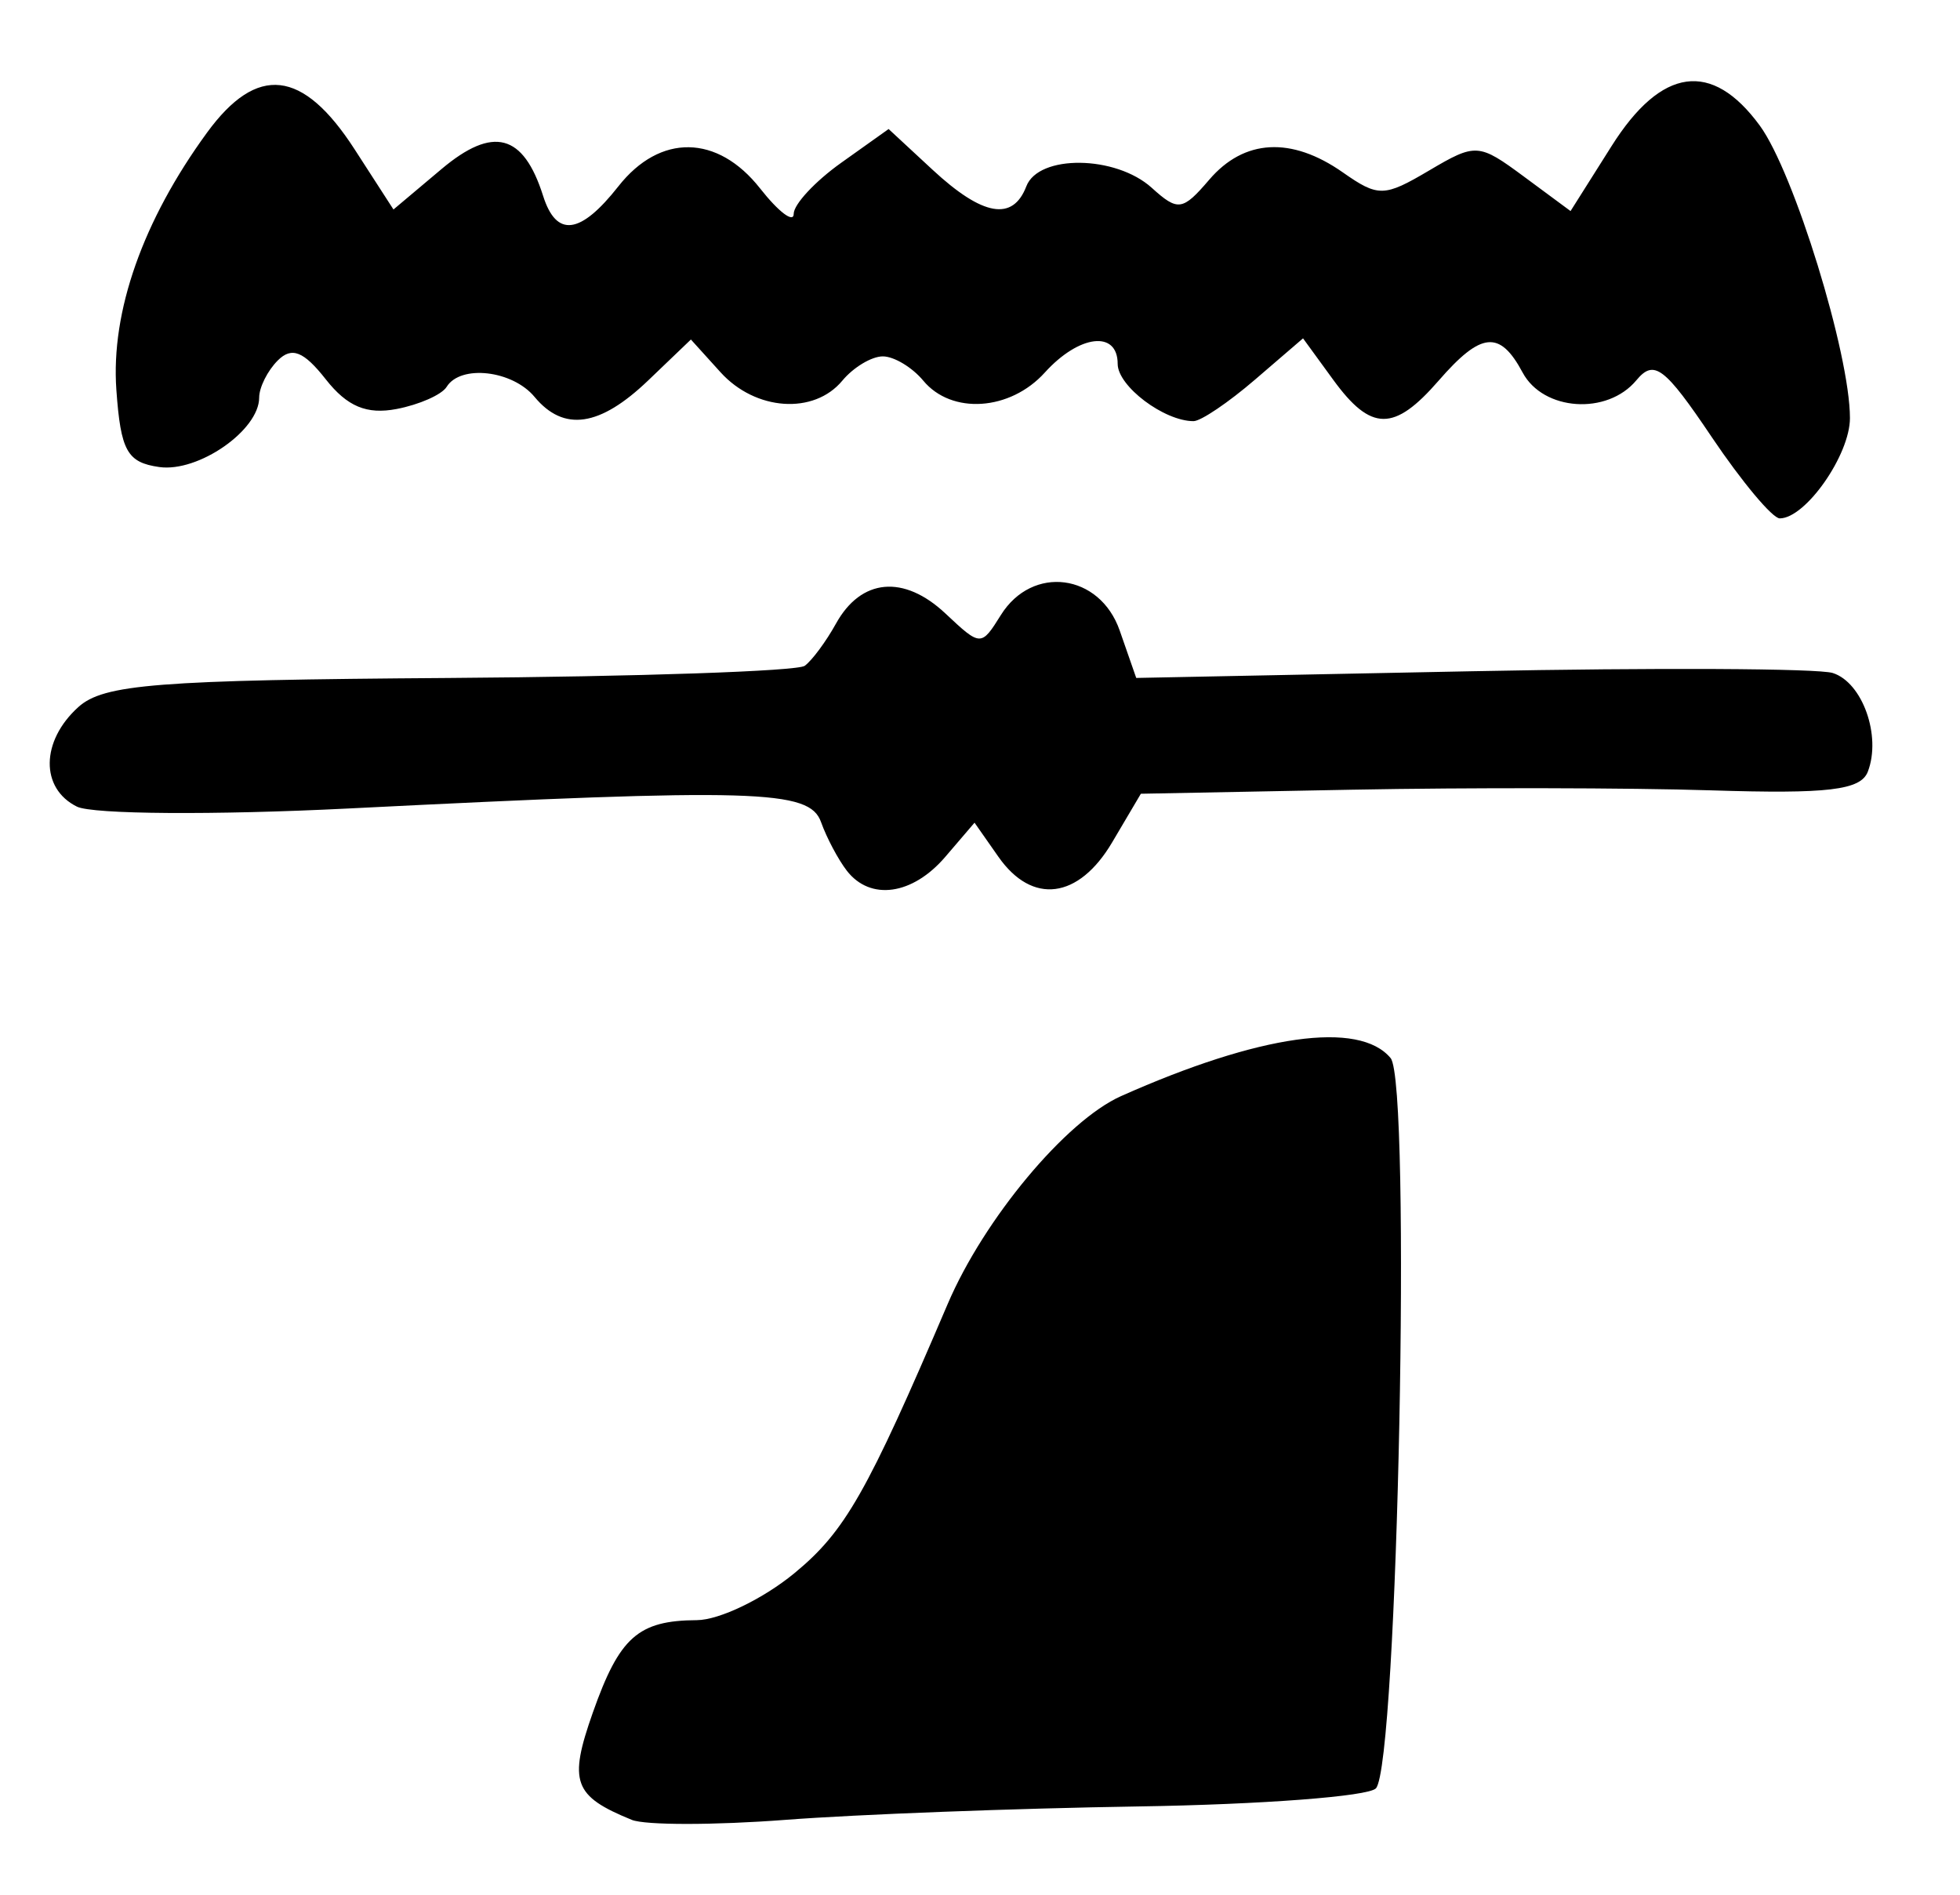 <?xml version="1.0" encoding="UTF-8" standalone="no"?>
<!-- Created with Inkscape (http://www.inkscape.org/) -->

<svg
   version="1.1"
   id="svg12"
   width="161.333"
   height="156"
   viewBox="0 0 161.333 156"
   xmlns="http://www.w3.org/2000/svg"
   xmlns:svg="http://www.w3.org/2000/svg">
  <defs
     id="defs16" />
  <g
     id="g18">
    <path
       style="fill:#000000;stroke-width:1.333"
       d="m 52,149.79 c -4.8,-1.956 -5.219,-3.111 -3.204,-8.824 2.195,-6.22 3.728,-7.583 8.567,-7.612 1.85,-0.011 5.466,-1.754 8.036,-3.873 4.164,-3.432 5.968,-6.601 12.607,-22.148 2.989,-7 9.736,-15.09 14.271,-17.112 11.391,-5.08 19.609,-6.239 22.189,-3.129 1.723,2.076 0.592,58.176 -1.212,60.108 -0.616,0.66 -9.4,1.329 -19.521,1.487 -10.12,0.158 -23.2,0.654 -29.067,1.103 -5.867,0.448 -11.567,0.449 -12.667,3.8e-4 z M 69.704,71.667 C 68.994,70.75 68.04,68.95 67.582,67.667 66.628,64.991 62.254,64.865 28.667,66.547 c -11,0.551 -21.05,0.482 -22.333,-0.153 -3.03,-1.499 -2.98,-5.395 0.105,-8.188 2.091,-1.893 6.445,-2.235 30.572,-2.403 15.473,-0.108 28.626,-0.558 29.228,-1 0.602,-0.442 1.759,-2.004 2.571,-3.471 2.066,-3.732 5.582,-4.056 9.016,-0.831 2.895,2.72 2.935,2.721 4.559,0.121 2.592,-4.15 8.141,-3.425 9.781,1.278 l 1.36,3.901 27.571,-0.55 c 15.164,-0.303 28.556,-0.238 29.76,0.143 2.45,0.776 4.017,5.181 2.889,8.121 -0.585,1.524 -3.272,1.845 -12.909,1.538 C 134.143,64.841 120.846,64.817 111.287,65 l -17.379,0.333 -2.363,4 c -2.762,4.675 -6.581,5.161 -9.361,1.191 l -1.967,-2.809 -2.405,2.809 c -2.7,3.154 -6.173,3.643 -8.109,1.142 z M 140.893,35.967 c -3.887,-5.772 -4.745,-6.418 -6.199,-4.667 -2.397,2.889 -7.666,2.532 -9.361,-0.634 -1.879,-3.511 -3.412,-3.364 -6.916,0.667 -3.666,4.216 -5.564,4.2 -8.678,-0.075 l -2.483,-3.409 -3.962,3.407 c -2.179,1.874 -4.451,3.408 -5.049,3.409 -2.422,0.004 -6.246,-2.881 -6.246,-4.712 0,-2.789 -3.172,-2.412 -6,0.714 -2.854,3.154 -7.669,3.475 -10,0.667 -0.913,-1.1 -2.413,-2 -3.333,-2 -0.92,0 -2.42,0.9 -3.333,2 -2.338,2.817 -7.149,2.484 -10.025,-0.694 l -2.438,-2.694 -3.508,3.361 c -3.994,3.827 -6.958,4.257 -9.362,1.361 -1.821,-2.194 -6.088,-2.681 -7.235,-0.826 -0.399,0.646 -2.254,1.466 -4.121,1.823 -2.459,0.47 -4.065,-0.202 -5.823,-2.437 -1.826,-2.322 -2.807,-2.708 -3.958,-1.557 -0.841,0.841 -1.53,2.217 -1.53,3.057 0,2.688 -5.01,6.169 -8.223,5.714 C 10.464,38.066 9.937,37.117 9.578,32.082 9.119,25.647 11.76,18.153 17.035,10.924 21.161,5.268 24.927,5.691 29.188,12.288 l 3.2,4.955 3.955,-3.328 c 4.242,-3.569 6.738,-2.911 8.361,2.205 1.095,3.45 3.063,3.2 6.2,-0.787 3.422,-4.351 8.159,-4.278 11.665,0.18 1.52,1.932 2.763,2.873 2.763,2.091 0,-0.782 1.758,-2.674 3.906,-4.203 l 3.906,-2.781 3.622,3.357 c 4.123,3.821 6.602,4.257 7.715,1.357 1.012,-2.636 7.355,-2.56 10.321,0.123 2.158,1.953 2.537,1.9 4.735,-0.667 2.871,-3.354 6.762,-3.566 10.997,-0.599 2.912,2.04 3.4,2.029 7.095,-0.153 3.845,-2.271 4.086,-2.256 7.807,0.495 l 3.84,2.839 3.379,-5.352 c 4.102,-6.498 8.251,-7.071 12.197,-1.685 2.814,3.84 7.423,18.796 7.422,24.078 -9.1e-4,3.036 -3.654,8.255 -5.778,8.255 -0.6,0 -3.122,-3.015 -5.603,-6.699 z"
       id="path1232" />
  </g>
</svg>

